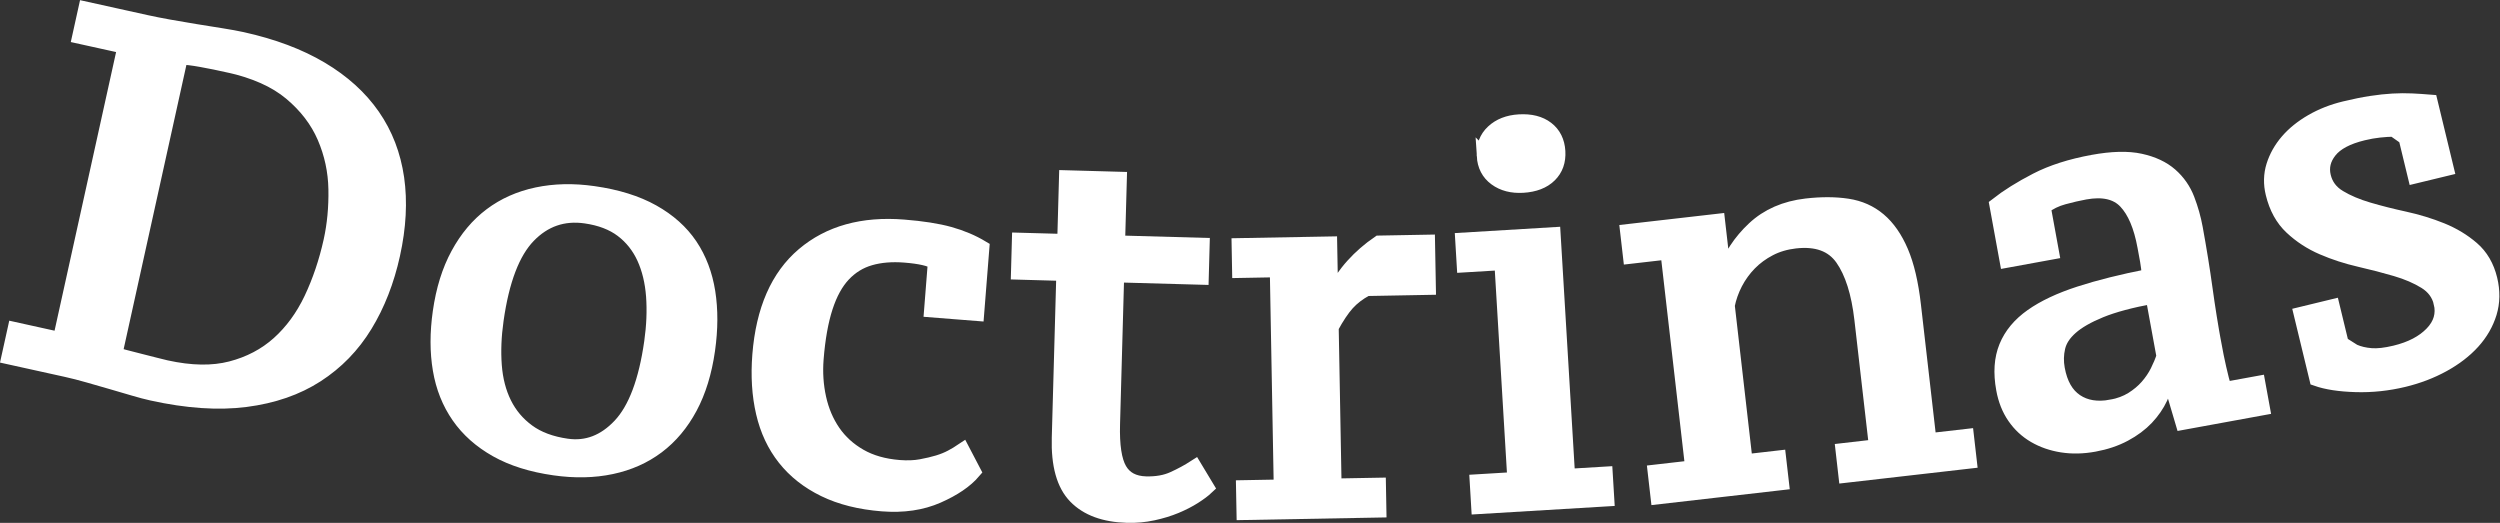<?xml version="1.0" encoding="UTF-8" standalone="no"?>
<svg
   xmlns:dc="http://purl.org/dc/elements/1.1/"
   xmlns:cc="http://creativecommons.org/ns#"
   xmlns:rdf="http://www.w3.org/1999/02/22-rdf-syntax-ns#"
   xmlns:svg="http://www.w3.org/2000/svg"
   xmlns="http://www.w3.org/2000/svg"
   viewBox="0 0 232.307 48.587"
   height="48.587"
   width="232.307"
   xml:space="preserve"
   id="svg2"
   version="1.1"><rect x="0" y="0" width="232.307" height="48.587" fill="#333333" stroke="none"/><defs
     id="defs6" /><g
     transform="matrix(1.333,0,0,-1.333,0,48.587)"
     id="g10"><g
       transform="scale(0.1)"
       id="g12"><path
         id="path14"
         style="fill:#ffffff;fill-opacity:1;fill-rule:nonzero;stroke:none"
         d="m 159.316,318.93 c -6.484,1.425 -12.757,2.683 -18.816,3.785 -6.07,1.105 -10.902,1.687 -14.523,1.75 L 80.316,117.699 c 1.332,-0.539 3.594,-1.226 6.812,-2.051 3.203,-0.835 6.719,-1.734 10.512,-2.695 3.789,-0.961 7.402,-1.871 10.847,-2.754 3.438,-0.886 5.86,-1.476 7.25,-1.785 17.336,-3.828 32.442,-4.074 45.309,-0.726 12.879,3.343 23.914,9.152 33.144,17.421 9.227,8.274 16.789,18.614 22.692,31.012 5.871,12.41 10.433,25.899 13.656,40.465 2.5,11.336 3.625,23.332 3.395,36 -0.235,12.66 -2.844,24.766 -7.801,36.289 -4.977,11.523 -12.793,21.75 -23.445,30.652 -10.637,8.895 -25.106,15.364 -43.372,19.403 z M 5.961,115.551 l 4.293,19.437 31.582,-6.98 45.051,204.004 -31.578,6.968 4.293,19.438 42.683,-9.434 c 4.379,-0.968 9.547,-1.984 15.512,-3.066 5.941,-1.059 12.082,-2.105 18.398,-3.145 6.332,-1.039 12.344,-2 18.094,-2.902 5.742,-0.906 10.582,-1.801 14.524,-2.66 21.5,-4.754 39.867,-11.664 55.097,-20.723 15.215,-9.066 27.235,-19.965 36.074,-32.715 8.825,-12.738 14.407,-27.246 16.766,-43.531 2.328,-16.289 1.391,-34.031 -2.84,-53.23 -4.082,-18.508 -10.508,-34.926 -19.25,-49.242 -8.742,-14.325 -20.047,-25.954 -33.902,-34.895 -13.86,-8.949 -30.34,-14.645 -49.445,-17.102 -19.094,-2.465 -40.907,-0.973 -65.422,4.441 -3.7,0.812 -7.942,1.942 -12.715,3.352 -4.777,1.418 -9.852,2.91 -15.211,4.453 -5.363,1.551 -10.777,3.11 -16.258,4.679 -5.473,1.571 -10.637,2.899 -15.496,3.973 l -40.25,8.879" /><path
         id="path16"
         style="fill:none;stroke:#ffffff;stroke-width:10;stroke-linecap:butt;stroke-linejoin:miter;stroke-miterlimit:10;stroke-dasharray:none;stroke-opacity:1"
         d="m 159.316,318.93 c -6.484,1.425 -12.757,2.683 -18.816,3.785 -6.07,1.105 -10.902,1.687 -14.523,1.75 L 80.316,117.699 c 1.332,-0.539 3.594,-1.226 6.812,-2.051 3.203,-0.835 6.719,-1.734 10.512,-2.695 3.789,-0.961 7.402,-1.871 10.847,-2.754 3.438,-0.886 5.86,-1.476 7.25,-1.785 17.336,-3.828 32.442,-4.074 45.309,-0.726 12.879,3.343 23.914,9.152 33.144,17.421 9.227,8.274 16.789,18.614 22.692,31.012 5.871,12.41 10.433,25.899 13.656,40.465 2.5,11.336 3.625,23.332 3.395,36 -0.235,12.66 -2.844,24.766 -7.801,36.289 -4.977,11.523 -12.793,21.75 -23.445,30.652 -10.637,8.895 -25.106,15.364 -43.372,19.403 z M 5.961,115.551 l 4.293,19.437 31.582,-6.98 45.051,204.004 -31.578,6.968 4.293,19.438 42.683,-9.434 c 4.379,-0.968 9.547,-1.984 15.512,-3.066 5.941,-1.059 12.082,-2.105 18.398,-3.145 6.332,-1.039 12.344,-2 18.094,-2.902 5.742,-0.906 10.582,-1.801 14.524,-2.66 21.5,-4.754 39.867,-11.664 55.097,-20.723 15.215,-9.066 27.235,-19.965 36.074,-32.715 8.825,-12.738 14.407,-27.246 16.766,-43.531 2.328,-16.289 1.391,-34.031 -2.84,-53.23 -4.082,-18.508 -10.508,-34.926 -19.25,-49.242 -8.742,-14.325 -20.047,-25.954 -33.902,-34.895 -13.86,-8.949 -30.34,-14.645 -49.445,-17.102 -19.094,-2.465 -40.907,-0.973 -65.422,4.441 -3.7,0.812 -7.942,1.942 -12.715,3.352 -4.777,1.418 -9.852,2.91 -15.211,4.453 -5.363,1.551 -10.777,3.11 -16.258,4.679 -5.473,1.571 -10.637,2.899 -15.496,3.973 z" /><path
         id="path18"
         style="fill:#ffffff;fill-opacity:1;fill-rule:nonzero;stroke:none"
         d="m 346.078,141.441 c -1.605,-11.265 -2.019,-21.843 -1.265,-31.769 0.746,-9.922 3.039,-18.738 6.859,-26.453 3.824,-7.719 9.262,-14.18 16.332,-19.355 7.066,-5.199 16.137,-8.582 27.195,-10.149 13.879,-1.969 26.188,2.746 36.922,14.141 10.731,11.395 18.059,30.809 21.945,58.246 1.606,11.261 2.024,21.906 1.301,31.933 -0.746,10.035 -2.91,18.949 -6.461,26.758 -3.586,7.801 -8.672,14.211 -15.285,19.219 -6.609,4.996 -15.09,8.234 -25.445,9.711 -15.531,2.203 -28.778,-2.375 -39.746,-13.735 -10.992,-11.367 -18.426,-30.886 -22.352,-58.547 z m -39.406,5.582 c 2.199,15.485 6.359,28.883 12.519,40.211 6.133,11.329 13.817,20.469 23.047,27.414 9.227,6.938 19.93,11.7 32.117,14.286 12.192,2.57 25.297,2.867 39.352,0.867 16.379,-2.328 30.16,-6.61 41.328,-12.867 11.164,-6.246 19.906,-14.067 26.227,-23.454 6.297,-9.394 10.433,-20.273 12.383,-32.621 1.945,-12.355 1.886,-25.816 -0.176,-40.351 C 491.273,105.035 487.168,91.676 481.16,80.453 475.141,69.223 467.523,60.141 458.301,53.191 449.074,46.258 438.379,41.488 426.188,38.918 414,36.336 400.777,36.059 386.496,38.086 c -15.926,2.258 -29.41,6.512 -40.465,12.738 -11.058,6.242 -19.855,14.059 -26.39,23.488 -6.547,9.414 -10.871,20.262 -12.942,32.52 -2.082,12.258 -2.094,25.648 -0.027,40.191" /><path
         id="path20"
         style="fill:none;stroke:#ffffff;stroke-width:10;stroke-linecap:butt;stroke-linejoin:miter;stroke-miterlimit:10;stroke-dasharray:none;stroke-opacity:1"
         d="m 346.078,141.441 c -1.605,-11.265 -2.019,-21.843 -1.265,-31.769 0.746,-9.922 3.039,-18.738 6.859,-26.453 3.824,-7.719 9.262,-14.18 16.332,-19.355 7.066,-5.199 16.137,-8.582 27.195,-10.149 13.879,-1.969 26.188,2.746 36.922,14.141 10.731,11.395 18.059,30.809 21.945,58.246 1.606,11.261 2.024,21.906 1.301,31.933 -0.746,10.035 -2.91,18.949 -6.461,26.758 -3.586,7.801 -8.672,14.211 -15.285,19.219 -6.609,4.996 -15.09,8.234 -25.445,9.711 -15.531,2.203 -28.778,-2.375 -39.746,-13.735 -10.992,-11.367 -18.426,-30.886 -22.352,-58.547 z m -39.406,5.582 c 2.199,15.485 6.359,28.883 12.519,40.211 6.133,11.329 13.817,20.469 23.047,27.414 9.227,6.938 19.93,11.7 32.117,14.286 12.192,2.57 25.297,2.867 39.352,0.867 16.379,-2.328 30.16,-6.61 41.328,-12.867 11.164,-6.246 19.906,-14.067 26.227,-23.454 6.297,-9.394 10.433,-20.273 12.383,-32.621 1.945,-12.355 1.886,-25.816 -0.176,-40.351 C 491.273,105.035 487.168,91.676 481.16,80.453 475.141,69.223 467.523,60.141 458.301,53.191 449.074,46.258 438.379,41.488 426.188,38.918 414,36.336 400.777,36.059 386.496,38.086 c -15.926,2.258 -29.41,6.512 -40.465,12.738 -11.058,6.242 -19.855,14.059 -26.39,23.488 -6.547,9.414 -10.871,20.262 -12.942,32.52 -2.082,12.258 -2.094,25.648 -0.027,40.191 z" /><path
         id="path22"
         style="fill:#ffffff;fill-opacity:1;fill-rule:nonzero;stroke:none"
         d="m 678.793,35.797 c -5.5,-6.457 -13.852,-12.16 -25.059,-17.09 -11.203,-4.945 -24.117,-6.828 -38.754,-5.68 -15.593,1.234 -29.039,4.613 -40.371,10.141 -11.328,5.527 -20.546,12.781 -27.683,21.789 -7.125,8.984 -12.117,19.602 -14.946,31.82 -2.847,12.23 -3.683,25.657 -2.535,40.305 2.489,31.395 12.7,54.711 30.653,69.93 17.961,15.211 41.211,21.699 69.789,19.437 12.984,-1.023 23.668,-2.695 32.031,-5.015 8.379,-2.336 15.969,-5.543 22.77,-9.645 l -3.641,-46.043 -31.871,2.512 2.625,33.351 c -3.395,2.364 -10.418,3.969 -21.094,4.821 -9.019,0.707 -17.062,0.039 -24.148,-2.008 -7.082,-2.035 -13.231,-5.809 -18.438,-11.301 -5.207,-5.516 -9.394,-13.098 -12.539,-22.785 -3.148,-9.68 -5.293,-21.684 -6.43,-36.02 -0.742,-9.41 -0.144,-18.492 1.786,-27.277 1.929,-8.781 5.234,-16.617 9.941,-23.492 4.707,-6.867 10.863,-12.492 18.508,-16.879 7.629,-4.391 16.793,-7.004 27.441,-7.844 5.692,-0.445 10.774,-0.254 15.246,0.586 4.469,0.828 8.414,1.758 11.848,2.793 3.414,1.043 6.496,2.281 9.215,3.734 2.726,1.445 5.367,3.016 7.886,4.723 l 7.77,-14.863" /><path
         id="path24"
         style="fill:none;stroke:#ffffff;stroke-width:10;stroke-linecap:butt;stroke-linejoin:miter;stroke-miterlimit:10;stroke-dasharray:none;stroke-opacity:1"
         d="m 678.793,35.797 c -5.5,-6.457 -13.852,-12.16 -25.059,-17.09 -11.203,-4.945 -24.117,-6.828 -38.754,-5.68 -15.593,1.234 -29.039,4.613 -40.371,10.141 -11.328,5.527 -20.546,12.781 -27.683,21.789 -7.125,8.984 -12.117,19.602 -14.946,31.82 -2.847,12.23 -3.683,25.657 -2.535,40.305 2.489,31.395 12.7,54.711 30.653,69.93 17.961,15.211 41.211,21.699 69.789,19.437 12.984,-1.023 23.668,-2.695 32.031,-5.015 8.379,-2.336 15.969,-5.543 22.77,-9.645 l -3.641,-46.043 -31.871,2.512 2.625,33.351 c -3.395,2.364 -10.418,3.969 -21.094,4.821 -9.019,0.707 -17.062,0.039 -24.148,-2.008 -7.082,-2.035 -13.231,-5.809 -18.438,-11.301 -5.207,-5.516 -9.394,-13.098 -12.539,-22.785 -3.148,-9.68 -5.293,-21.684 -6.43,-36.02 -0.742,-9.41 -0.144,-18.492 1.786,-27.277 1.929,-8.781 5.234,-16.617 9.941,-23.492 4.707,-6.867 10.863,-12.492 18.508,-16.879 7.629,-4.391 16.793,-7.004 27.441,-7.844 5.692,-0.445 10.774,-0.254 15.246,0.586 4.469,0.828 8.414,1.758 11.848,2.793 3.414,1.043 6.496,2.281 9.215,3.734 2.726,1.445 5.367,3.016 7.886,4.723 z" /><path
         id="path26"
         style="fill:#ffffff;fill-opacity:1;fill-rule:nonzero;stroke:none"
         d="m 710.387,197.277 31.601,-0.875 1.239,44.399 37.296,-1.043 -1.234,-44.391 58.945,-1.637 -0.621,-22.726 -58.957,1.633 -2.875,-103.703 c -0.422,-14.926 1.168,-25.504 4.797,-31.766 3.613,-6.27 9.692,-9.516 18.215,-9.754 7.324,-0.195 13.703,0.918 19.105,3.387 5.407,2.445 10.387,5.156 14.973,8.105 l 8.496,-14.098 c -2.195,-2.078 -5.152,-4.293 -8.89,-6.68 -3.75,-2.383 -8.012,-4.578 -12.805,-6.578 C 814.879,9.555 809.563,7.926 803.723,6.664 797.883,5.402 791.879,4.859 785.734,5.031 769.855,5.473 757.84,9.895 749.66,18.297 c -8.183,8.398 -12.008,22.074 -11.476,41.016 l 3.179,114.356 -31.609,0.887 0.633,22.722" /><path
         id="path28"
         style="fill:none;stroke:#ffffff;stroke-width:10;stroke-linecap:butt;stroke-linejoin:miter;stroke-miterlimit:10;stroke-dasharray:none;stroke-opacity:1"
         d="m 710.387,197.277 31.601,-0.875 1.239,44.399 37.296,-1.043 -1.234,-44.391 58.945,-1.637 -0.621,-22.726 -58.957,1.633 -2.875,-103.703 c -0.422,-14.926 1.168,-25.504 4.797,-31.766 3.613,-6.27 9.692,-9.516 18.215,-9.754 7.324,-0.195 13.703,0.918 19.105,3.387 5.407,2.445 10.387,5.156 14.973,8.105 l 8.496,-14.098 c -2.195,-2.078 -5.152,-4.293 -8.89,-6.68 -3.75,-2.383 -8.012,-4.578 -12.805,-6.578 C 814.879,9.555 809.563,7.926 803.723,6.664 797.883,5.402 791.879,4.859 785.734,5.031 769.855,5.473 757.84,9.895 749.66,18.297 c -8.183,8.398 -12.008,22.074 -11.476,41.016 l 3.179,114.356 -31.609,0.887 z" /><path
         id="path30"
         style="fill:#ffffff;fill-opacity:1;fill-rule:nonzero;stroke:none"
         d="m 952.59,163.137 c -5.391,-2.938 -9.836,-6.34 -13.313,-10.188 -3.476,-3.863 -7.172,-9.379 -11.074,-16.551 l 2.012,-110.476 30.918,0.562 0.32,-17.77 -94.488,-1.727 -0.336,17.773 26.297,0.48 -2.754,150.977 -26.289,-0.485 -0.324,17.762 63.582,1.156 0.664,-35.875 1.422,0.02 c 3.875,7.894 8.484,14.789 13.832,20.687 5.339,5.907 11.402,11.176 18.187,15.797 l 34.102,0.621 0.59,-31.968 -43.348,-0.797" /><path
         id="path32"
         style="fill:none;stroke:#ffffff;stroke-width:10;stroke-linecap:butt;stroke-linejoin:miter;stroke-miterlimit:10;stroke-dasharray:none;stroke-opacity:1"
         d="m 952.59,163.137 c -5.391,-2.938 -9.836,-6.34 -13.313,-10.188 -3.476,-3.863 -7.172,-9.379 -11.074,-16.551 l 2.012,-110.476 30.918,0.562 0.32,-17.77 -94.488,-1.727 -0.336,17.773 26.297,0.48 -2.754,150.977 -26.289,-0.485 -0.324,17.762 63.582,1.156 0.664,-35.875 1.422,0.02 c 3.875,7.894 8.484,14.789 13.832,20.687 5.339,5.907 11.402,11.176 18.187,15.797 l 34.102,0.621 0.59,-31.968 z" /><path
         id="path34"
         style="fill:#ffffff;fill-opacity:1;fill-rule:nonzero;stroke:none"
         d="m 1120.31,16.5 -89.74,-5.375 -1.05,17.727 26.24,1.578 -9.04,150.734 -26.24,-1.574 -1.06,17.726 63.48,3.813 10.1,-168.465 26.24,1.574 z m -85.89,239.379 c -0.42,6.859 1.68,12.437 6.29,16.754 4.61,4.297 10.69,6.695 18.26,7.144 8.03,0.477 14.48,-1.148 19.34,-4.89 4.85,-3.75 7.48,-9.043 7.9,-15.903 0.4,-6.867 -1.58,-12.445 -5.96,-16.726 -4.36,-4.301 -10.57,-6.684 -18.59,-7.172 -7.58,-0.449 -13.91,1.184 -19,4.914 -5.09,3.73 -7.83,9.023 -8.24,15.879" /><path
         id="path36"
         style="fill:none;stroke:#ffffff;stroke-width:10;stroke-linecap:butt;stroke-linejoin:miter;stroke-miterlimit:10;stroke-dasharray:none;stroke-opacity:1"
         d="m 1120.31,16.5 -89.74,-5.375 -1.05,17.727 26.24,1.578 -9.04,150.734 -26.24,-1.574 -1.06,17.726 63.48,3.813 10.1,-168.465 26.24,1.574 z m -85.89,239.379 c -0.42,6.859 1.68,12.437 6.29,16.754 4.61,4.297 10.69,6.695 18.26,7.144 8.03,0.477 14.48,-1.148 19.34,-4.89 4.85,-3.75 7.48,-9.043 7.9,-15.903 0.4,-6.867 -1.58,-12.445 -5.96,-16.726 -4.36,-4.301 -10.57,-6.684 -18.59,-7.172 -7.58,-0.449 -13.91,1.184 -19,4.914 -5.09,3.73 -7.83,9.023 -8.24,15.879 z" /><path
         id="path38"
         style="fill:#ffffff;fill-opacity:1;fill-rule:nonzero;stroke:none"
         d="m 1373.05,42.852 -86.49,-9.91 -2.01,17.637 23.29,2.676 -10.17,88.609 c -2.13,18.582 -6.62,32.731 -13.44,42.438 -6.85,9.703 -17.79,13.695 -32.85,11.972 -6.59,-0.761 -12.54,-2.511 -17.82,-5.269 -5.3,-2.746 -9.9,-6.133 -13.85,-10.164 -3.95,-4.031 -7.24,-8.582 -9.89,-13.649 -2.62,-5.082 -4.47,-10.3 -5.52,-15.664 l 12.47,-108.711 23.29,2.668 2.03,-17.652 -86.49,-9.918 -2.02,17.656 26.13,2.992 -17.22,150.016 -26.11,-2.996 -2.03,17.652 63.18,7.243 4.21,-36.707 0.36,0.039 c 4.12,11.918 10.96,22.355 20.54,31.328 9.58,8.965 21.78,14.293 36.61,16.004 10.59,1.207 20.13,1.168 28.63,-0.125 8.49,-1.289 15.84,-4.559 22.04,-9.805 6.2,-5.246 11.35,-12.652 15.43,-22.195 4.07,-9.539 6.99,-21.969 8.74,-37.258 l 10.81,-94.25 26.13,2.992 2.02,-17.648" /><path
         id="path40"
         style="fill:none;stroke:#ffffff;stroke-width:10;stroke-linecap:butt;stroke-linejoin:miter;stroke-miterlimit:10;stroke-dasharray:none;stroke-opacity:1"
         d="m 1373.05,42.852 -86.49,-9.91 -2.01,17.637 23.29,2.676 -10.17,88.609 c -2.13,18.582 -6.62,32.731 -13.44,42.438 -6.85,9.703 -17.79,13.695 -32.85,11.972 -6.59,-0.761 -12.54,-2.511 -17.82,-5.269 -5.3,-2.746 -9.9,-6.133 -13.85,-10.164 -3.95,-4.031 -7.24,-8.582 -9.89,-13.649 -2.62,-5.082 -4.47,-10.3 -5.52,-15.664 l 12.47,-108.711 23.29,2.668 2.03,-17.652 -86.49,-9.918 -2.02,17.656 26.13,2.992 -17.22,150.016 -26.11,-2.996 -2.03,17.652 63.18,7.243 4.21,-36.707 0.36,0.039 c 4.12,11.918 10.96,22.355 20.54,31.328 9.58,8.965 21.78,14.293 36.61,16.004 10.59,1.207 20.13,1.168 28.63,-0.125 8.49,-1.289 15.84,-4.559 22.04,-9.805 6.2,-5.246 11.35,-12.652 15.43,-22.195 4.07,-9.539 6.99,-21.969 8.74,-37.258 l 10.81,-94.25 26.13,2.992 z" /><path
         id="path42"
         style="fill:#ffffff;fill-opacity:1;fill-rule:nonzero;stroke:none"
         d="m 1471.71,80.93 c 5.6,1.012 10.43,2.809 14.56,5.375 4.09,2.551 7.6,5.477 10.48,8.77 2.89,3.297 5.26,6.801 7.12,10.508 1.85,3.707 3.31,7.234 4.39,10.563 l -7.61,41.585 c -15.15,-2.769 -27.25,-6.011 -36.33,-9.707 -9.06,-3.707 -15.99,-7.683 -20.75,-11.925 -4.78,-4.239 -7.73,-8.813 -8.87,-13.711 -1.15,-4.918 -1.26,-9.934 -0.32,-15.051 1.91,-10.484 6.16,-17.957 12.76,-22.414 6.6,-4.453 14.78,-5.777 24.57,-3.992 z m 71.94,43.121 c 0.98,-5.363 2.09,-10.754 3.32,-16.188 1.22,-5.433 2.48,-10.32 3.77,-14.66 l 23.42,4.277 3.19,-17.469 -55.87,-10.215 -9.63,32.555 -1.74,-0.325 c -0.31,-4.875 -1.63,-9.804 -3.98,-14.808 -2.34,-4.996 -5.58,-9.688 -9.7,-14.066 -4.15,-4.363 -9.28,-8.188 -15.42,-11.473 -6.15,-3.297 -13.18,-5.66 -21.1,-7.106 -7.92,-1.453 -15.41,-1.613 -22.48,-0.496 -7.07,1.113 -13.43,3.32 -19.08,6.617 -5.67,3.301 -10.39,7.68 -14.14,13.129 -3.78,5.453 -6.34,11.902 -7.69,19.359 -2.1,11.418 -1.44,21.289 1.98,29.625 3.4,8.328 9.38,15.496 17.92,21.515 8.53,6.012 19.62,11.231 33.27,15.653 13.64,4.414 29.74,8.441 48.34,12.086 -0.21,3.777 -0.62,7.332 -1.22,10.664 -0.61,3.347 -1.22,6.632 -1.81,9.859 -2.6,14.293 -7.05,24.742 -13.3,31.328 -6.26,6.594 -15.69,8.746 -28.28,6.461 -4.65,-0.855 -9.63,-2.008 -14.9,-3.445 -5.28,-1.438 -9.92,-3.696 -13.92,-6.797 l 5.76,-31.543 -31.45,-5.746 -7.09,38.789 c 7.62,5.969 16.85,11.746 27.7,17.34 10.83,5.601 23.98,9.8 39.44,12.636 13.35,2.438 24.38,2.704 33.08,0.805 8.7,-1.898 15.72,-5.199 21.04,-9.871 5.34,-4.688 9.28,-10.355 11.83,-16.996 2.54,-6.637 4.43,-13.328 5.66,-20.09 2.69,-14.676 4.96,-28.766 6.82,-42.273 1.86,-13.508 3.96,-26.551 6.26,-39.133" /><path
         id="path44"
         style="fill:none;stroke:#ffffff;stroke-width:10;stroke-linecap:butt;stroke-linejoin:miter;stroke-miterlimit:10;stroke-dasharray:none;stroke-opacity:1"
         d="m 1471.71,80.93 c 5.6,1.012 10.43,2.809 14.56,5.375 4.09,2.551 7.6,5.477 10.48,8.77 2.89,3.297 5.26,6.801 7.12,10.508 1.85,3.707 3.31,7.234 4.39,10.563 l -7.61,41.585 c -15.15,-2.769 -27.25,-6.011 -36.33,-9.707 -9.06,-3.707 -15.99,-7.683 -20.75,-11.925 -4.78,-4.239 -7.73,-8.813 -8.87,-13.711 -1.15,-4.918 -1.26,-9.934 -0.32,-15.051 1.91,-10.484 6.16,-17.957 12.76,-22.414 6.6,-4.453 14.78,-5.777 24.57,-3.992 z m 71.94,43.121 c 0.98,-5.363 2.09,-10.754 3.32,-16.188 1.22,-5.433 2.48,-10.32 3.77,-14.66 l 23.42,4.277 3.19,-17.469 -55.87,-10.215 -9.63,32.555 -1.74,-0.325 c -0.31,-4.875 -1.63,-9.804 -3.98,-14.808 -2.34,-4.996 -5.58,-9.688 -9.7,-14.066 -4.15,-4.363 -9.28,-8.188 -15.42,-11.473 -6.15,-3.297 -13.18,-5.66 -21.1,-7.106 -7.92,-1.453 -15.41,-1.613 -22.48,-0.496 -7.07,1.113 -13.43,3.32 -19.08,6.617 -5.67,3.301 -10.39,7.68 -14.14,13.129 -3.78,5.453 -6.34,11.902 -7.69,19.359 -2.1,11.418 -1.44,21.289 1.98,29.625 3.4,8.328 9.38,15.496 17.92,21.515 8.53,6.012 19.62,11.231 33.27,15.653 13.64,4.414 29.74,8.441 48.34,12.086 -0.21,3.777 -0.62,7.332 -1.22,10.664 -0.61,3.347 -1.22,6.632 -1.81,9.859 -2.6,14.293 -7.05,24.742 -13.3,31.328 -6.26,6.594 -15.69,8.746 -28.28,6.461 -4.65,-0.855 -9.63,-2.008 -14.9,-3.445 -5.28,-1.438 -9.92,-3.696 -13.92,-6.797 l 5.76,-31.543 -31.45,-5.746 -7.09,38.789 c 7.62,5.969 16.85,11.746 27.7,17.34 10.83,5.601 23.98,9.8 39.44,12.636 13.35,2.438 24.38,2.704 33.08,0.805 8.7,-1.898 15.72,-5.199 21.04,-9.871 5.34,-4.688 9.28,-10.355 11.83,-16.996 2.54,-6.637 4.43,-13.328 5.66,-20.09 2.69,-14.676 4.96,-28.766 6.82,-42.273 1.86,-13.508 3.96,-26.551 6.26,-39.133 z" /><path
         id="path46"
         style="fill:#ffffff;fill-opacity:1;fill-rule:nonzero;stroke:none"
         d="m 1701.47,153.48 c -1.51,6.153 -5.11,11 -10.85,14.567 -5.73,3.543 -12.53,6.473 -20.39,8.785 -7.87,2.313 -16.33,4.512 -25.37,6.59 -9.03,2.074 -17.62,4.867 -25.79,8.383 -8.14,3.504 -15.38,8.215 -21.68,14.125 -6.31,5.91 -10.66,13.808 -13.05,23.715 -1.62,6.668 -1.47,13.113 0.46,19.304 1.95,6.192 5.16,11.903 9.65,17.145 4.49,5.219 10.19,9.828 17.07,13.808 6.89,3.977 14.49,6.977 22.83,9 6.94,1.676 13.14,2.926 18.57,3.758 5.44,0.824 10.45,1.371 15.05,1.625 4.59,0.262 9,0.293 13.22,0.094 4.22,-0.203 8.57,-0.481 13.08,-0.856 l 11.28,-46.613 -22.1,-5.347 -6.48,26.765 -8.37,5.879 c -3.15,-0.051 -6.52,-0.269 -10.08,-0.648 -3.56,-0.383 -7.31,-1.051 -11.22,-1.993 -11.05,-2.679 -18.77,-6.769 -23.16,-12.293 -4.4,-5.515 -5.82,-11.457 -4.27,-17.828 1.48,-6.144 5.07,-10.922 10.78,-14.363 5.7,-3.441 12.49,-6.309 20.35,-8.617 7.88,-2.317 16.32,-4.445 25.32,-6.41 9,-1.973 17.56,-4.586 25.68,-7.867 8.09,-3.282 15.23,-7.594 21.39,-12.918 6.16,-5.325 10.33,-12.481 12.51,-21.465 2,-8.293 1.86,-16.117 -0.38,-23.492 -2.27,-7.36 -6.15,-14.094 -11.66,-20.188 -5.51,-6.07 -12.45,-11.406 -20.76,-15.973 -8.33,-4.582 -17.48,-8.07 -27.41,-10.476 -11.12,-2.688 -22.28,-3.867 -33.52,-3.535 -11.22,0.328 -20.32,1.727 -27.28,4.175 l -10.94,45.235 22.09,5.363 6.25,-25.816 8.63,-5.453 c 3.54,-1.547 7.55,-2.493 12.03,-2.844 4.47,-0.363 10.03,0.273 16.72,1.887 11.05,2.671 19.59,7.136 25.62,13.429 6.04,6.281 8.09,13.403 6.18,21.363" /><path
         id="path48"
         style="fill:none;stroke:#ffffff;stroke-width:10;stroke-linecap:butt;stroke-linejoin:miter;stroke-miterlimit:10;stroke-dasharray:none;stroke-opacity:1"
         d="m 1701.47,153.48 c -1.51,6.153 -5.11,11 -10.85,14.567 -5.73,3.543 -12.53,6.473 -20.39,8.785 -7.87,2.313 -16.33,4.512 -25.37,6.59 -9.03,2.074 -17.62,4.867 -25.79,8.383 -8.14,3.504 -15.38,8.215 -21.68,14.125 -6.31,5.91 -10.66,13.808 -13.05,23.715 -1.62,6.668 -1.47,13.113 0.46,19.304 1.95,6.192 5.16,11.903 9.65,17.145 4.49,5.219 10.19,9.828 17.07,13.808 6.89,3.977 14.49,6.977 22.83,9 6.94,1.676 13.14,2.926 18.57,3.758 5.44,0.824 10.45,1.371 15.05,1.625 4.59,0.262 9,0.293 13.22,0.094 4.22,-0.203 8.57,-0.481 13.08,-0.856 l 11.28,-46.613 -22.1,-5.347 -6.48,26.765 -8.37,5.879 c -3.15,-0.051 -6.52,-0.269 -10.08,-0.648 -3.56,-0.383 -7.31,-1.051 -11.22,-1.993 -11.05,-2.679 -18.77,-6.769 -23.16,-12.293 -4.4,-5.515 -5.82,-11.457 -4.27,-17.828 1.48,-6.144 5.07,-10.922 10.78,-14.363 5.7,-3.441 12.49,-6.309 20.35,-8.617 7.88,-2.317 16.32,-4.445 25.32,-6.41 9,-1.973 17.56,-4.586 25.68,-7.867 8.09,-3.282 15.23,-7.594 21.39,-12.918 6.16,-5.325 10.33,-12.481 12.51,-21.465 2,-8.293 1.86,-16.117 -0.38,-23.492 -2.27,-7.36 -6.15,-14.094 -11.66,-20.188 -5.51,-6.07 -12.45,-11.406 -20.76,-15.973 -8.33,-4.582 -17.48,-8.07 -27.41,-10.476 -11.12,-2.688 -22.28,-3.867 -33.52,-3.535 -11.22,0.328 -20.32,1.727 -27.28,4.175 l -10.94,45.235 22.09,5.363 6.25,-25.816 8.63,-5.453 c 3.54,-1.547 7.55,-2.493 12.03,-2.844 4.47,-0.363 10.03,0.273 16.72,1.887 11.05,2.671 19.59,7.136 25.62,13.429 6.04,6.281 8.09,13.403 6.18,21.363 z" /></g></g></svg>